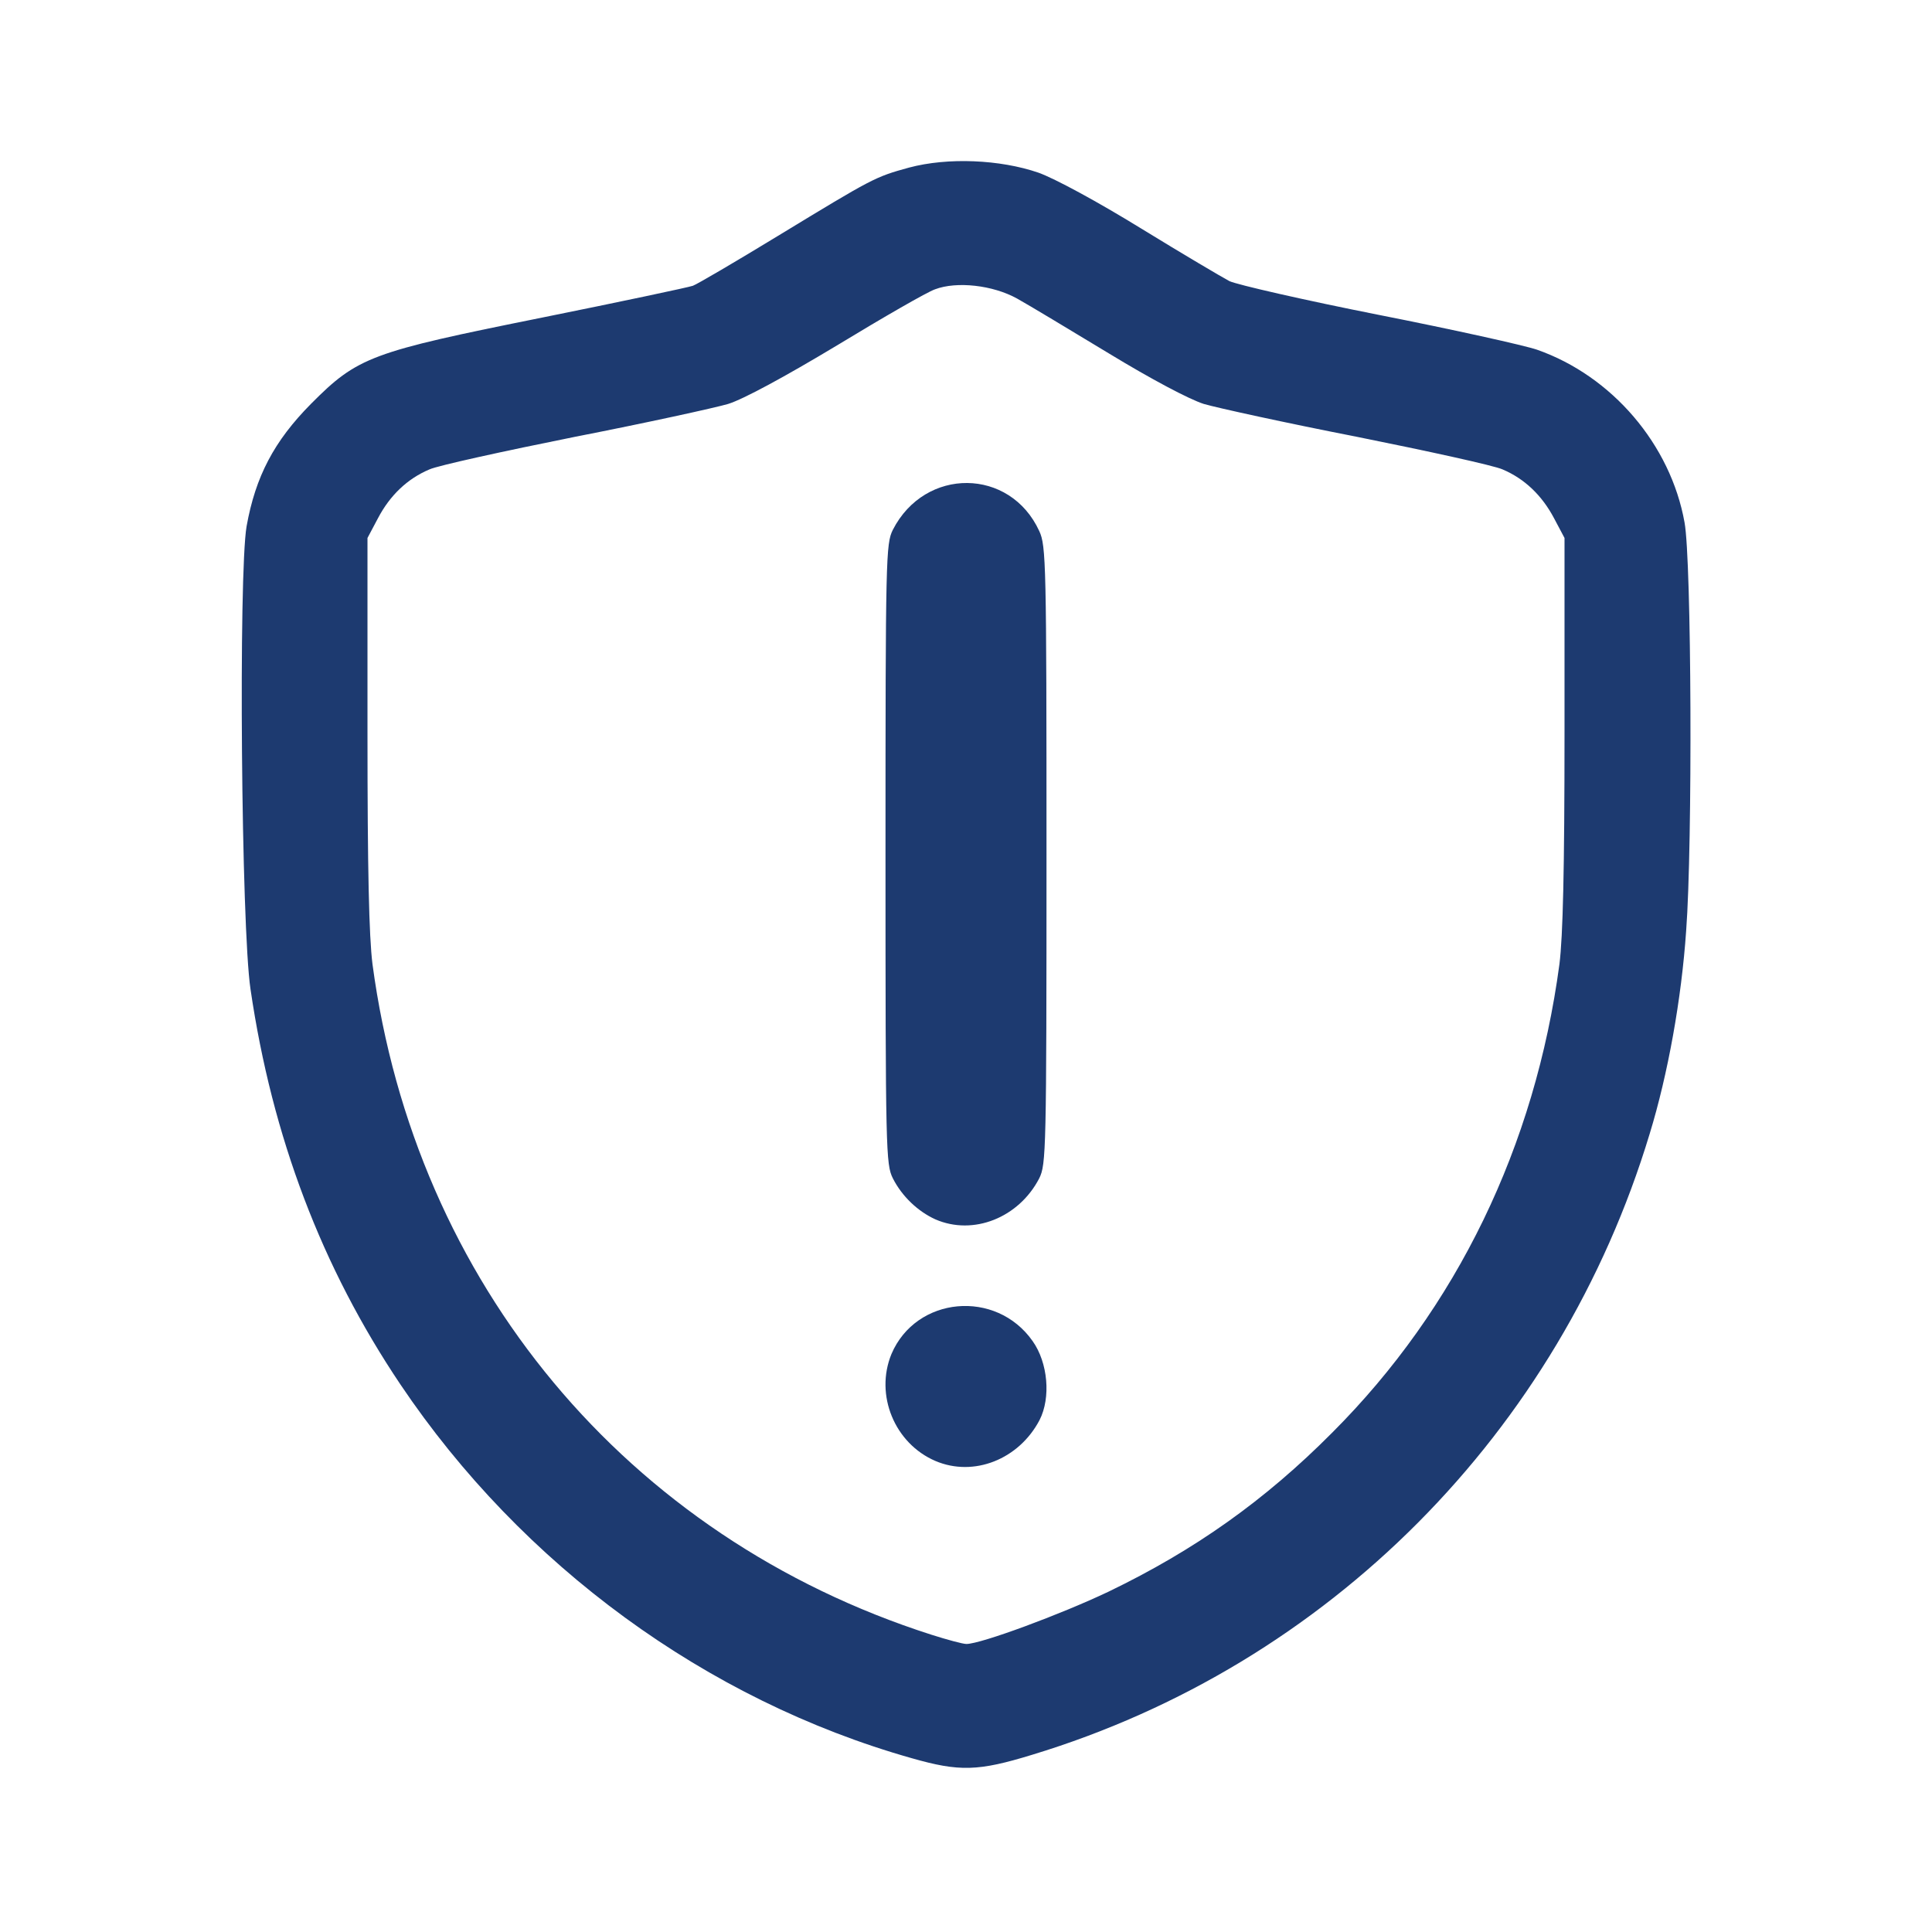 <svg width="24" height="24" viewBox="0 0 24 24" fill="none" xmlns="http://www.w3.org/2000/svg">
<path d="M11.292 2.082C10.869 2.198 10.845 2.212 9.666 2.929C9.136 3.252 8.66 3.531 8.607 3.55C8.554 3.569 7.712 3.748 6.735 3.945C4.608 4.373 4.445 4.431 3.862 5.018C3.405 5.48 3.174 5.918 3.063 6.539C2.962 7.135 2.996 11.514 3.112 12.289C3.381 14.123 3.997 15.744 4.974 17.198C6.485 19.445 8.776 21.12 11.326 21.841C11.918 22.01 12.149 22.005 12.823 21.798C16.499 20.682 19.372 17.794 20.493 14.084C20.72 13.343 20.888 12.409 20.946 11.563C21.027 10.485 21.013 6.962 20.926 6.49C20.753 5.523 20.026 4.671 19.093 4.344C18.939 4.291 18.053 4.094 17.125 3.911C16.201 3.728 15.364 3.536 15.272 3.492C15.181 3.444 14.685 3.151 14.175 2.838C13.636 2.506 13.102 2.217 12.9 2.145C12.423 1.981 11.774 1.953 11.292 2.082ZM12.635 3.709C12.774 3.786 13.285 4.094 13.771 4.388C14.3 4.71 14.772 4.96 14.954 5.018C15.118 5.066 15.975 5.254 16.86 5.427C17.745 5.605 18.559 5.783 18.665 5.831C18.939 5.947 19.155 6.154 19.305 6.438L19.435 6.683V9.089C19.435 10.817 19.415 11.63 19.372 11.976C19.069 14.238 18.097 16.25 16.547 17.799C15.71 18.641 14.839 19.257 13.771 19.772C13.174 20.056 12.183 20.422 12.005 20.422C11.961 20.422 11.764 20.369 11.567 20.306C7.784 19.094 5.157 15.942 4.627 11.976C4.584 11.63 4.565 10.817 4.565 9.089V6.683L4.695 6.438C4.844 6.154 5.06 5.947 5.335 5.831C5.441 5.783 6.254 5.605 7.139 5.427C8.025 5.254 8.881 5.066 9.045 5.018C9.233 4.96 9.748 4.681 10.397 4.291C10.975 3.94 11.518 3.627 11.615 3.594C11.884 3.492 12.332 3.541 12.635 3.709Z" fill="#1D3A70"/>
<path d="M11.621 18.149C11.113 17.932 10.865 17.329 11.074 16.82C11.379 16.104 12.372 16.01 12.828 16.66C13.018 16.928 13.056 17.362 12.914 17.64C12.657 18.13 12.096 18.351 11.621 18.149Z" fill="#1D3A70"/>
<path d="M11.619 15.147C11.405 15.05 11.205 14.863 11.091 14.637C11.005 14.464 11 14.301 11 10.61C11 6.919 11.005 6.755 11.091 6.582C11.491 5.799 12.548 5.808 12.91 6.597C12.995 6.779 13 6.995 13 10.624C13 14.306 12.995 14.464 12.91 14.637C12.657 15.127 12.091 15.353 11.619 15.147Z" fill="#1D3A70"/>
</svg>
